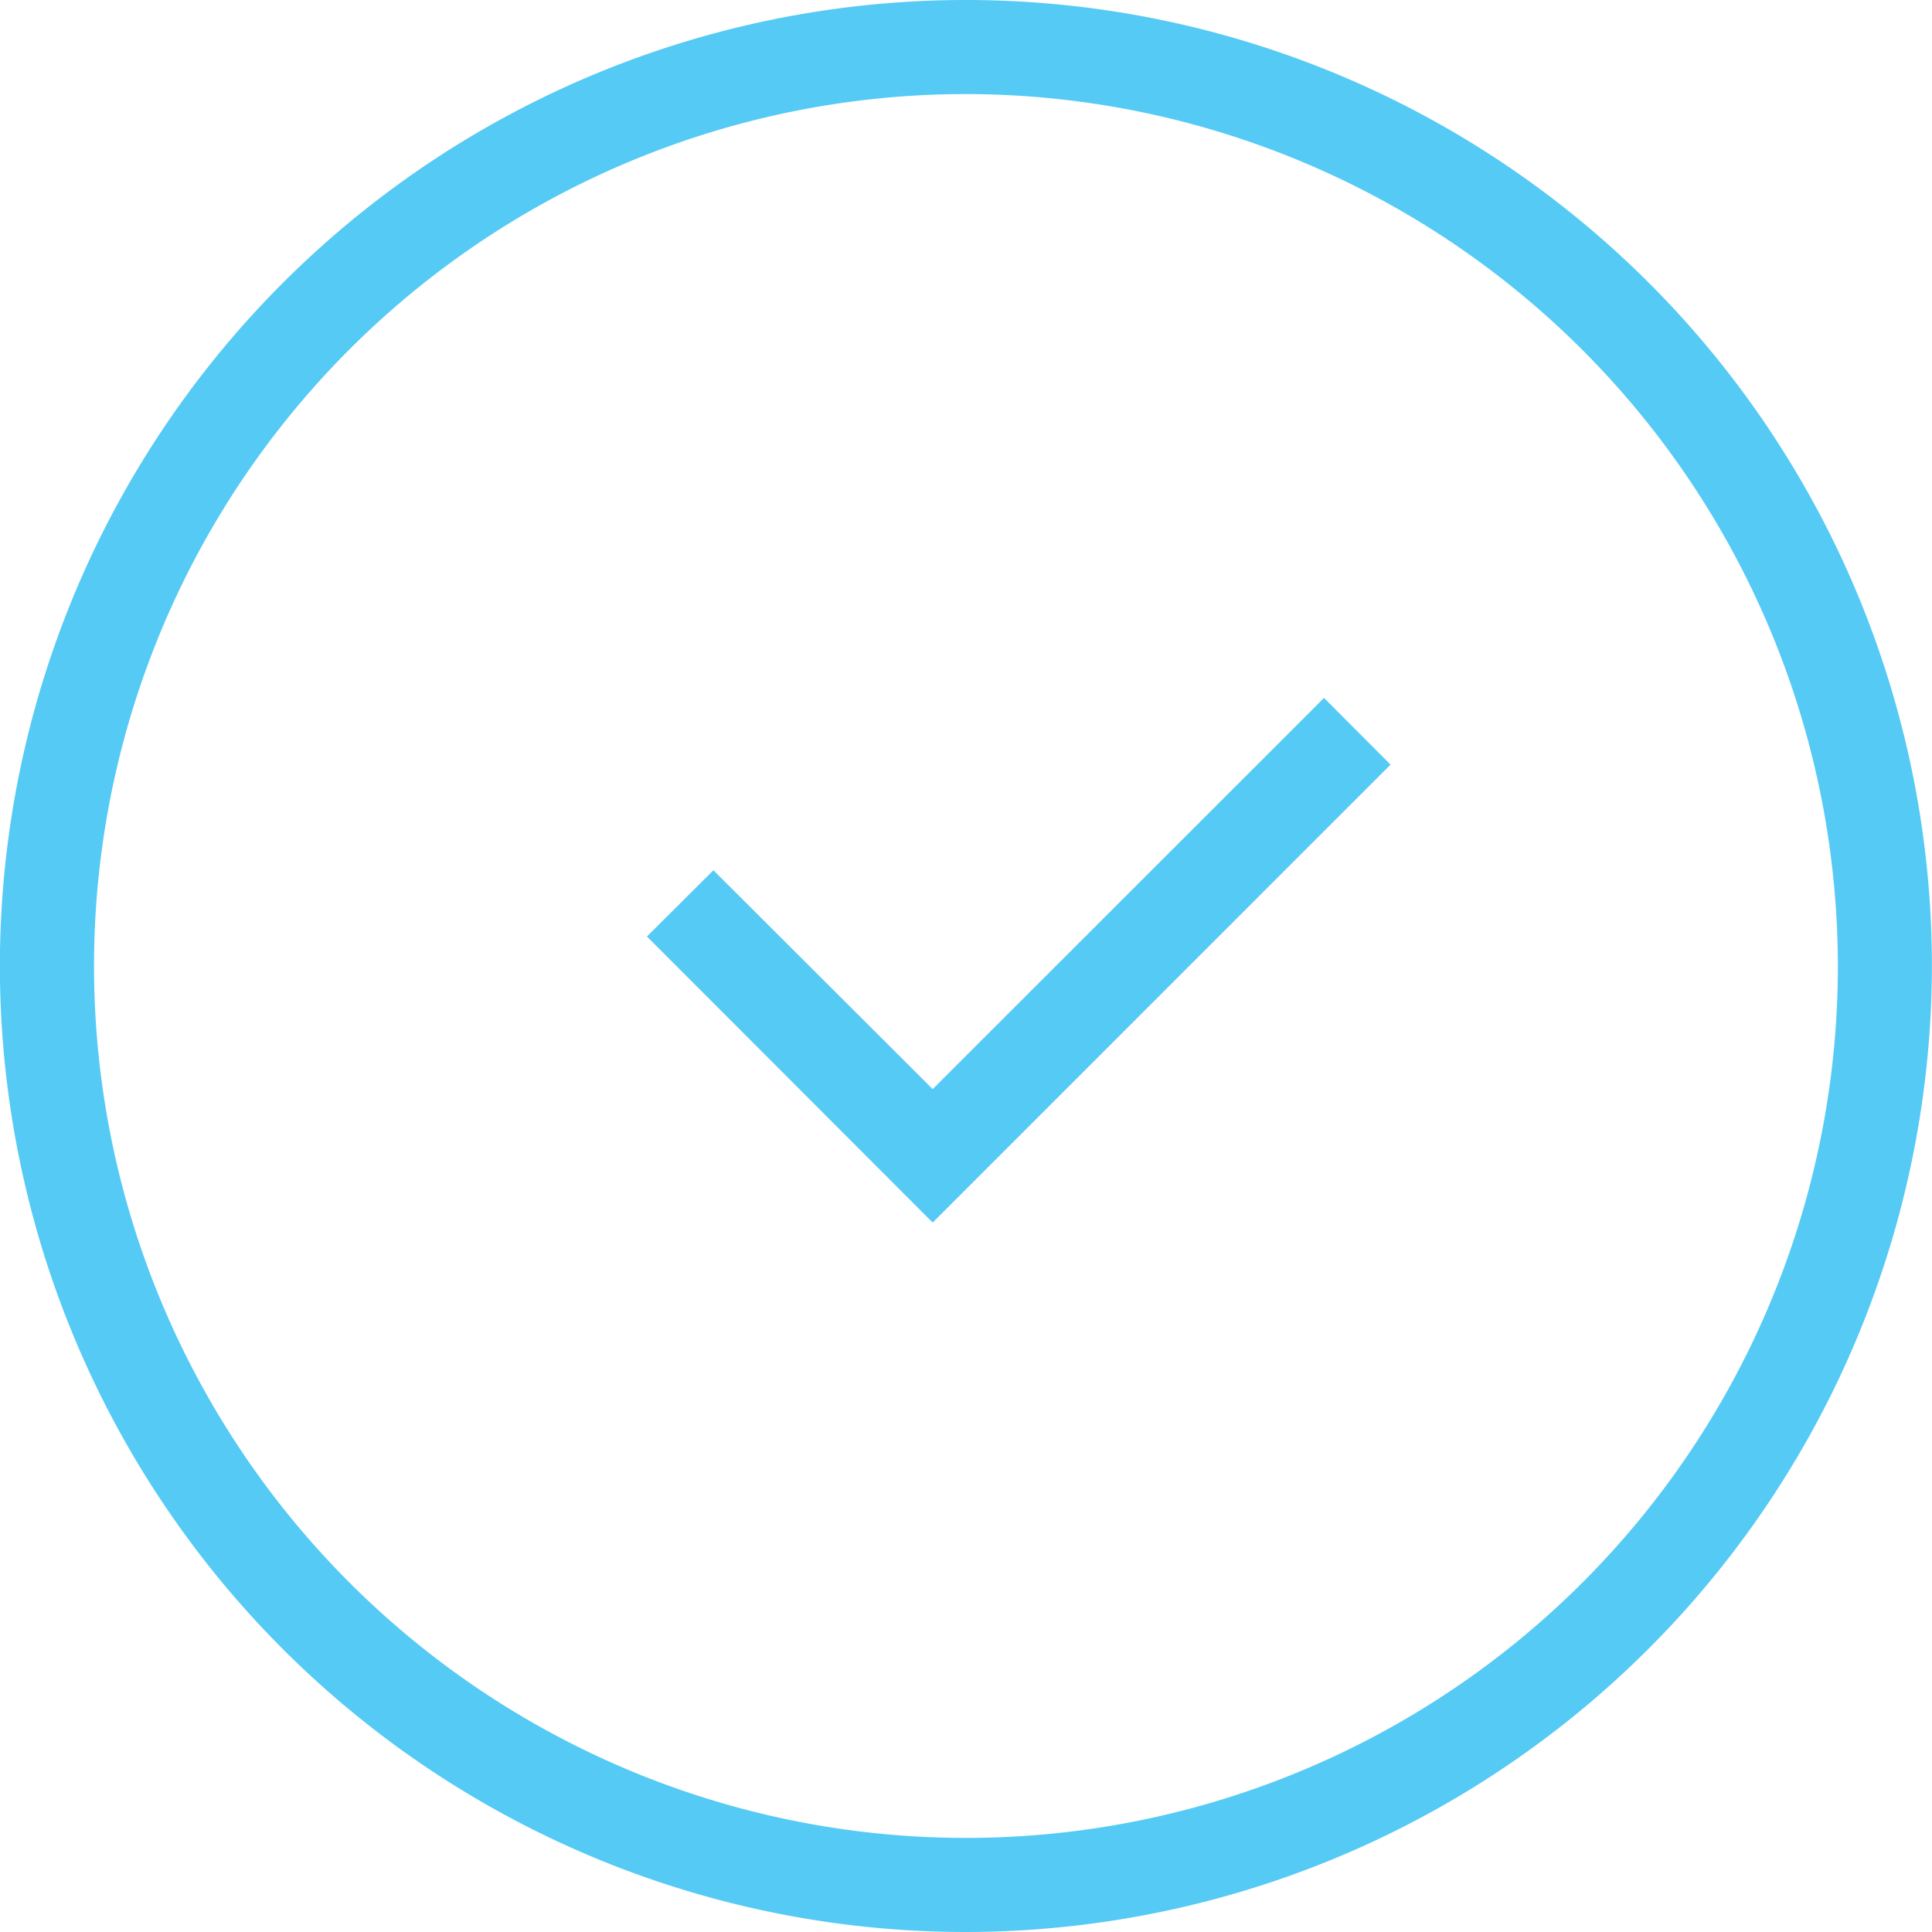 <svg xmlns="http://www.w3.org/2000/svg" width="40.25" height="40.25" viewBox="0 0 40.25 40.25">
  <defs>
    <style>
      .cls-1 {
        fill: #55caf5;
        fill-rule: evenodd;
      }
    </style>
  </defs>
  <path class="cls-1" d="M974.123,1335a20.125,20.125,0,1,1,20.125-20.13A20.15,20.15,0,0,1,974.123,1335Zm0-38.29a18.165,18.165,0,1,0,18.166,18.16A18.185,18.185,0,0,0,974.123,1296.71Zm-0.692,23.51-5.953-5.96,1.385-1.38,4.568,4.56,8.153-8.15,1.386,1.39Z" transform="translate(-954 -1294.75)"/>
</svg>
